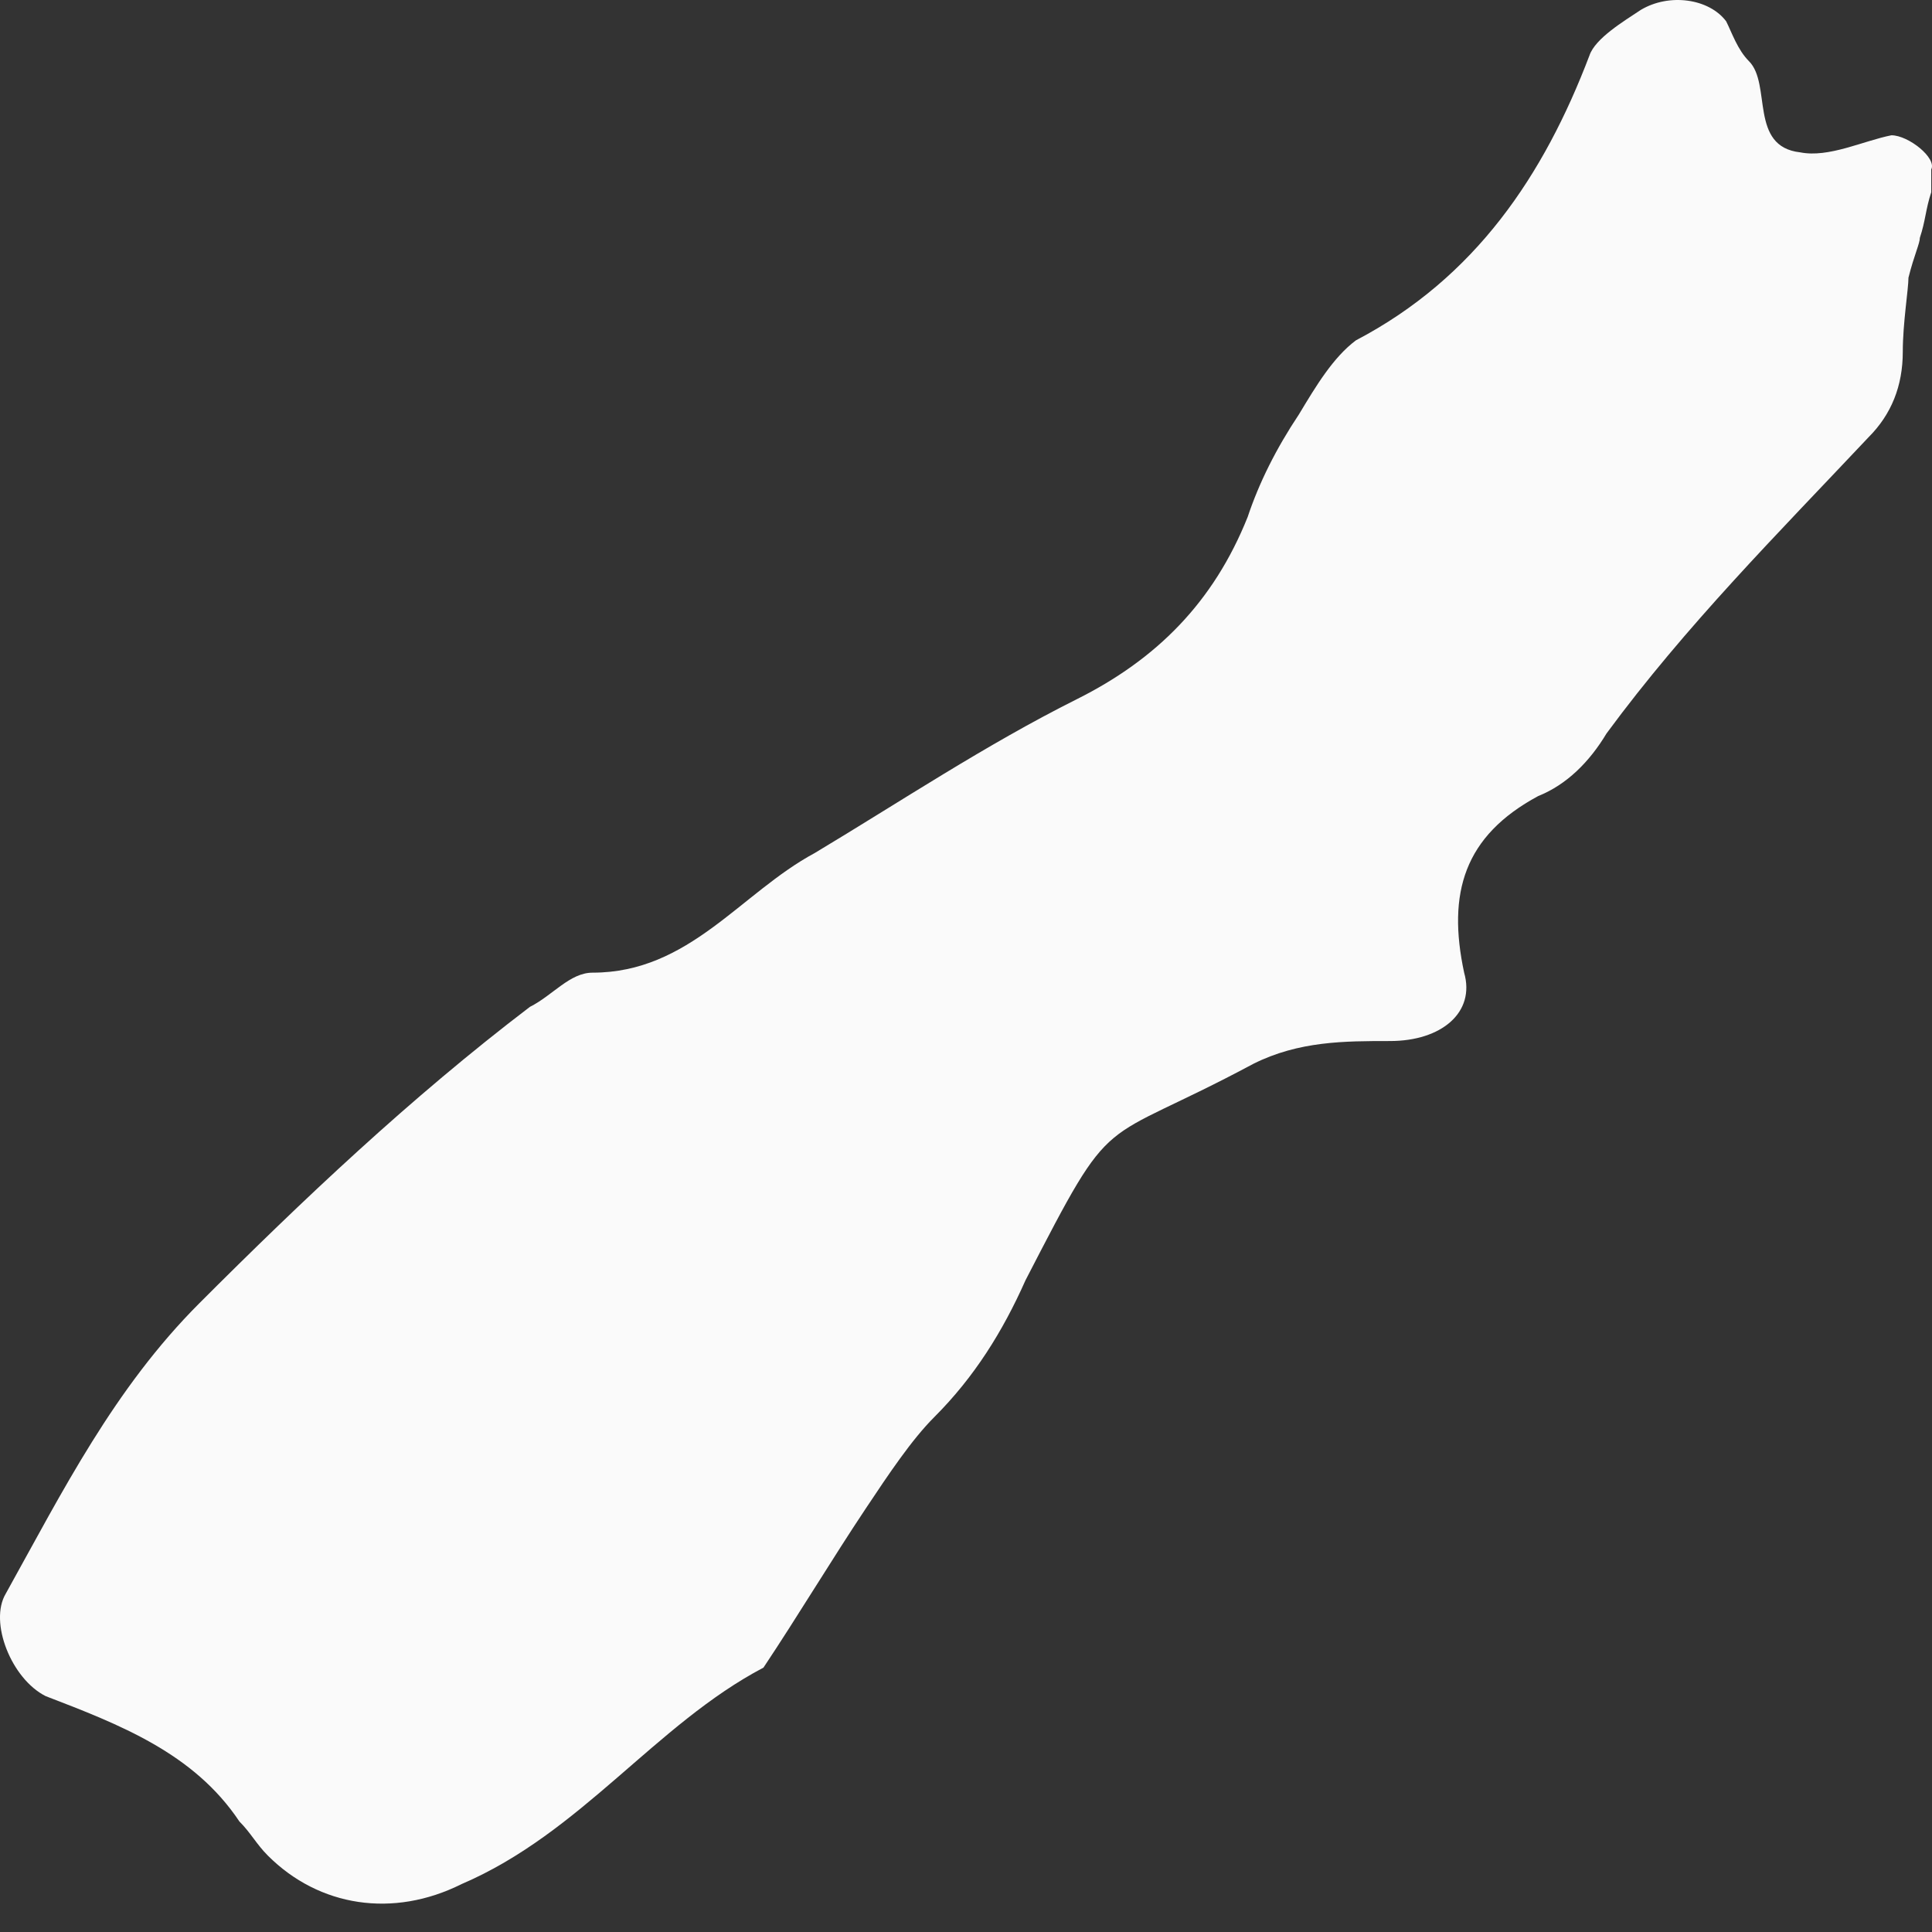 <svg width="49" height="49" viewBox="0 0 49 49" fill="none" xmlns="http://www.w3.org/2000/svg">
<rect x="0" y="0" width="49" height="49" fill="#333333" stroke="none"/>
<path fill-rule="evenodd" clip-rule="evenodd" d="M47.97 3.431C47.248 3.575 46.38 4.008 45.658 3.864C44.358 3.72 44.936 2.13 44.358 1.552C44.069 1.263 43.925 0.83 43.78 0.541C43.347 -0.037 42.335 -0.181 41.613 0.252C41.179 0.541 40.457 0.974 40.312 1.408C39.157 4.442 37.423 7.043 34.389 8.632C33.811 9.065 33.378 9.788 32.944 10.51C32.366 11.377 31.933 12.244 31.644 13.111C30.777 15.278 29.332 16.723 27.309 17.734C24.998 18.89 22.831 20.335 20.663 21.635C18.785 22.646 17.485 24.669 15.029 24.669C14.451 24.669 14.017 25.247 13.44 25.536C10.405 27.847 7.66 30.448 5.06 33.049C2.893 35.216 1.592 37.816 0.147 40.417C-0.286 41.139 0.292 42.584 1.159 43.018C3.037 43.74 4.915 44.462 6.071 46.196C6.36 46.485 6.505 46.774 6.794 47.063C8.094 48.363 9.972 48.652 11.706 47.785C14.74 46.485 16.618 43.74 19.363 42.295C20.23 40.995 21.097 39.55 21.964 38.25C22.542 37.383 23.12 36.516 23.698 35.938C24.709 34.927 25.431 33.771 26.009 32.471C28.321 27.992 27.743 29.148 31.788 26.981C32.944 26.403 34.1 26.403 35.256 26.403C36.556 26.403 37.423 25.68 37.134 24.669C36.701 22.646 37.134 21.201 39.012 20.19C39.735 19.901 40.313 19.323 40.746 18.601C42.769 15.856 45.08 13.544 47.392 11.088C47.97 10.51 48.259 9.788 48.259 8.921C48.259 8.198 48.403 7.331 48.403 7.043C48.548 6.465 48.692 6.176 48.692 6.031C48.837 5.598 48.837 5.309 48.981 4.875C48.981 4.731 48.981 4.442 48.981 4.297C49.126 4.009 48.403 3.431 47.97 3.431Z" fill="#FAFAFA"/>
</svg>
